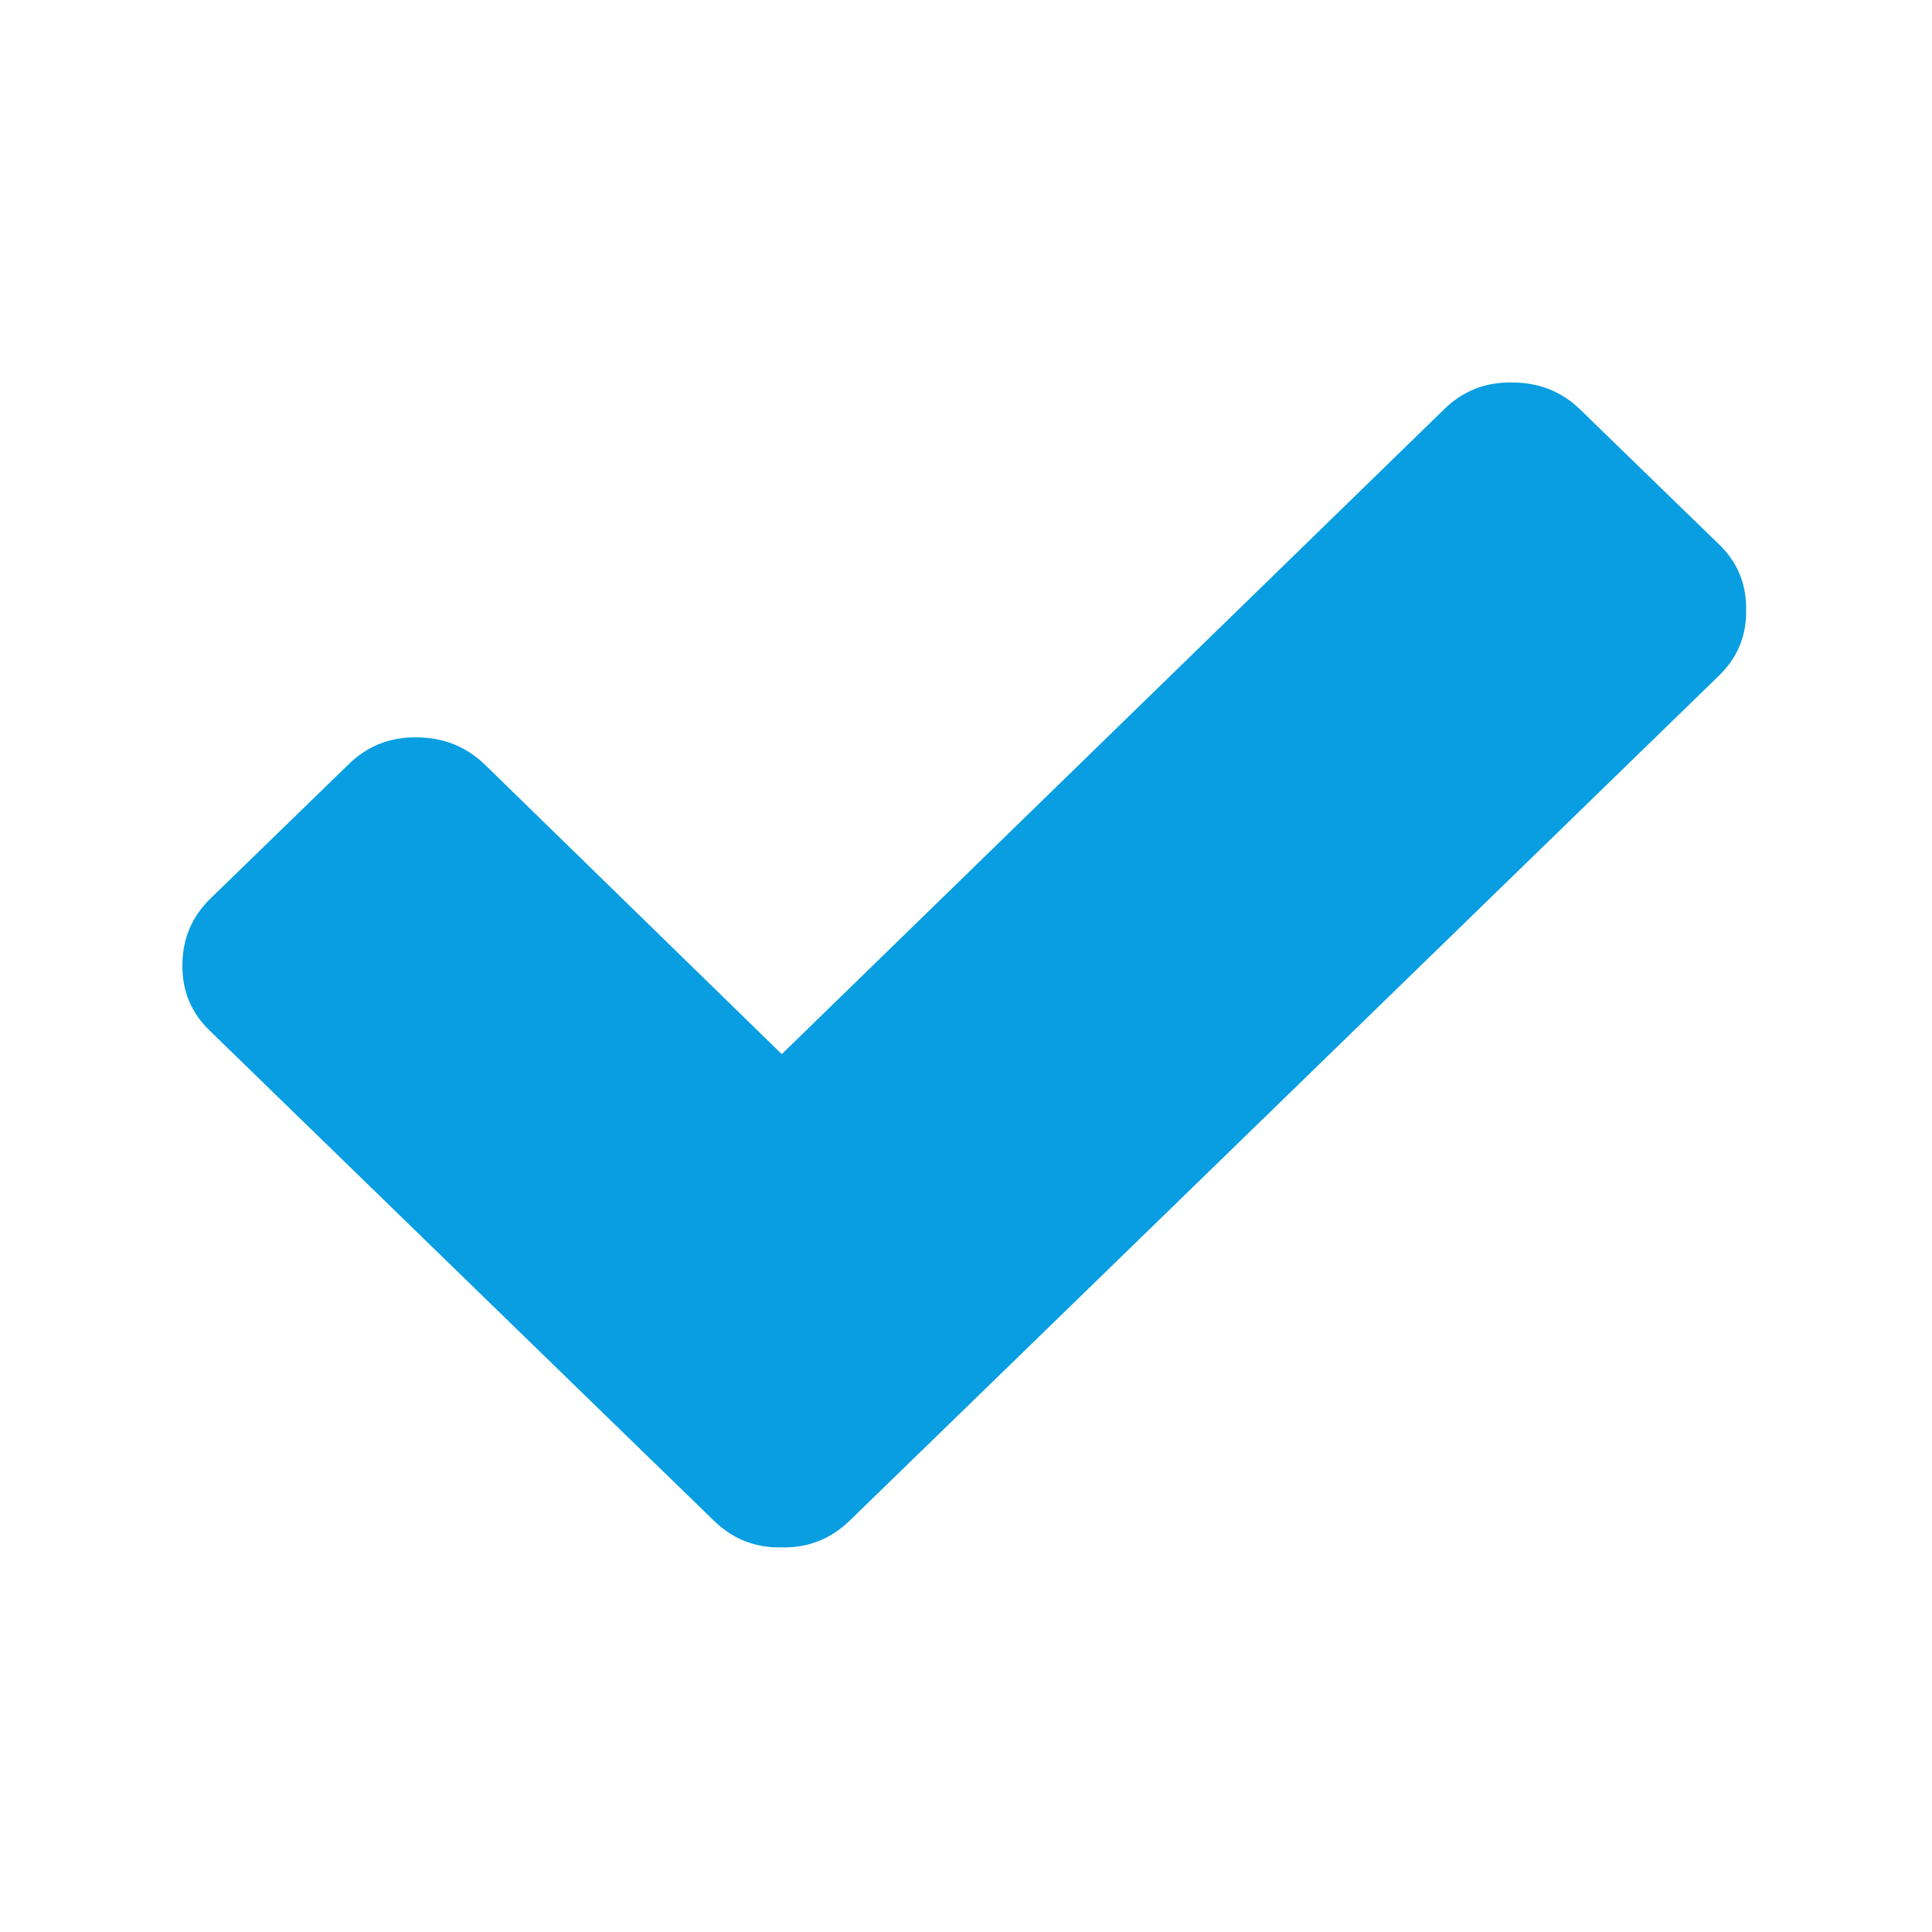 <svg xmlns="http://www.w3.org/2000/svg" xmlns:xlink="http://www.w3.org/1999/xlink" width="16" zoomAndPan="magnify" viewBox="0 0 75 75" height="16" preserveAspectRatio="xMidYMid meet" version="1.0"><defs><clipPath id="0a8fe21990"><path d="M 7.059 14 L 67.809 14 L 67.809 61 L 7.059 61 Z M 7.059 14 " clip-rule="nonzero"/></clipPath></defs><g clip-path="url(#0a8fe21990)"><path fill="#089ee1" d="M 67.785 23.68 C 67.801 24.703 67.434 25.566 66.688 26.27 L 38.336 53.832 L 33.008 59.008 C 32.273 59.734 31.391 60.09 30.352 60.07 C 29.312 60.094 28.422 59.738 27.688 59.008 L 22.359 53.832 L 8.18 40.047 C 7.434 39.344 7.066 38.48 7.082 37.461 C 7.082 36.445 7.449 35.582 8.18 34.871 L 13.508 29.695 C 14.242 28.965 15.129 28.609 16.168 28.625 C 17.215 28.625 18.102 28.984 18.836 29.695 L 30.348 40.922 L 56.035 15.914 C 56.77 15.18 57.66 14.828 58.699 14.848 C 59.742 14.848 60.633 15.199 61.359 15.914 L 66.688 21.09 C 67.438 21.793 67.801 22.656 67.785 23.68 Z M 67.785 23.68 " fill-opacity="1" fill-rule="nonzero"/></g></svg>